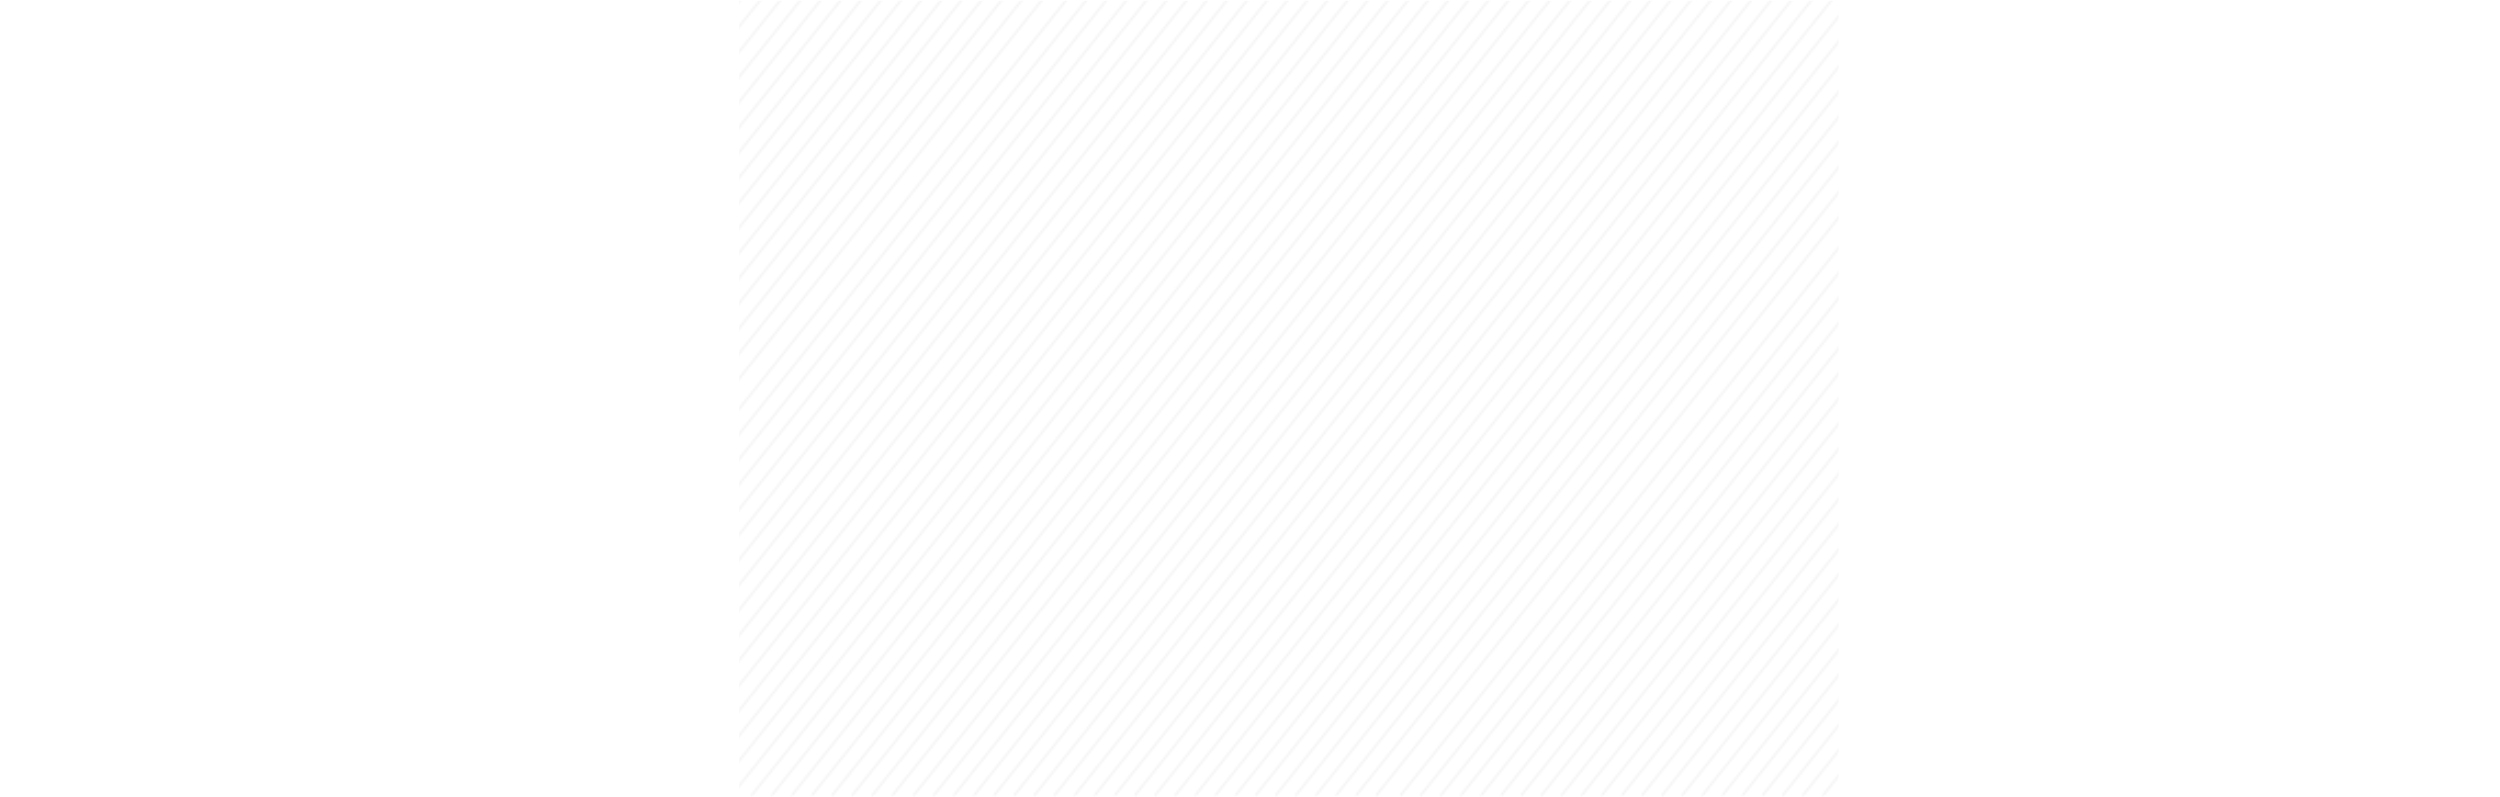<svg width="1139" height="363" viewBox="0 0 1139 363" fill="none" xmlns="http://www.w3.org/2000/svg">
<mask id="mask0" mask-type="alpha" maskUnits="userSpaceOnUse" x="-27" y="-1" width="1166" height="364">
<line y1="-0.5" x2="464.429" y2="-0.5" transform="matrix(0.625 -0.781 0.293 0.956 138.951 363)" stroke="#D3D5D8" stroke-opacity="0.24"/>
<line y1="-0.5" x2="464.429" y2="-0.5" transform="matrix(0.625 -0.781 0.293 0.956 148.115 363)" stroke="#D3D5D8" stroke-opacity="0.24"/>
<line y1="-0.5" x2="464.429" y2="-0.5" transform="matrix(0.625 -0.781 0.293 0.956 157.278 363)" stroke="#D3D5D8" stroke-opacity="0.24"/>
<line y1="-0.5" x2="464.429" y2="-0.5" transform="matrix(0.625 -0.781 0.293 0.956 166.442 363)" stroke="#D3D5D8" stroke-opacity="0.24"/>
<line y1="-0.5" x2="464.429" y2="-0.5" transform="matrix(0.625 -0.781 0.293 0.956 175.606 363)" stroke="#D3D5D8" stroke-opacity="0.24"/>
<line y1="-0.5" x2="464.429" y2="-0.5" transform="matrix(0.625 -0.781 0.293 0.956 184.77 363)" stroke="#D3D5D8" stroke-opacity="0.24"/>
<line y1="-0.5" x2="464.429" y2="-0.5" transform="matrix(0.625 -0.781 0.293 0.956 83.967 363)" stroke="#D3D5D8" stroke-opacity="0.24"/>
<line y1="-0.5" x2="464.429" y2="-0.5" transform="matrix(0.625 -0.781 0.293 0.956 93.131 363)" stroke="#D3D5D8" stroke-opacity="0.24"/>
<line y1="-0.5" x2="464.429" y2="-0.5" transform="matrix(0.625 -0.781 0.293 0.956 102.295 363)" stroke="#D3D5D8" stroke-opacity="0.24"/>
<line y1="-0.5" x2="464.429" y2="-0.5" transform="matrix(0.625 -0.781 0.293 0.956 111.459 363)" stroke="#D3D5D8" stroke-opacity="0.24"/>
<line y1="-0.5" x2="464.429" y2="-0.5" transform="matrix(0.625 -0.781 0.293 0.956 120.623 363)" stroke="#D3D5D8" stroke-opacity="0.24"/>
<line y1="-0.5" x2="464.429" y2="-0.5" transform="matrix(0.625 -0.781 0.293 0.956 129.787 363)" stroke="#D3D5D8" stroke-opacity="0.24"/>
<line y1="-0.5" x2="464.429" y2="-0.5" transform="matrix(0.625 -0.781 0.293 0.956 28.983 363)" stroke="#D3D5D8" stroke-opacity="0.24"/>
<line y1="-0.5" x2="464.429" y2="-0.5" transform="matrix(0.625 -0.781 0.293 0.956 38.148 363)" stroke="#D3D5D8" stroke-opacity="0.24"/>
<line y1="-0.5" x2="464.429" y2="-0.5" transform="matrix(0.625 -0.781 0.293 0.956 47.311 363)" stroke="#D3D5D8" stroke-opacity="0.24"/>
<line y1="-0.5" x2="464.429" y2="-0.5" transform="matrix(0.625 -0.781 0.293 0.956 56.475 363)" stroke="#D3D5D8" stroke-opacity="0.24"/>
<line y1="-0.5" x2="464.429" y2="-0.5" transform="matrix(0.625 -0.781 0.293 0.956 65.639 363)" stroke="#D3D5D8" stroke-opacity="0.24"/>
<line y1="-0.5" x2="464.429" y2="-0.5" transform="matrix(0.625 -0.781 0.293 0.956 74.803 363)" stroke="#D3D5D8" stroke-opacity="0.24"/>
<line y1="-0.5" x2="464.542" y2="-0.5" transform="matrix(0.624 -0.781 0.293 0.956 -26 363)" stroke="#D3D5D8" stroke-opacity="0.24"/>
<line y1="-0.5" x2="464.429" y2="-0.5" transform="matrix(0.625 -0.781 0.293 0.956 -16.836 363)" stroke="#D3D5D8" stroke-opacity="0.24"/>
<line y1="-0.5" x2="464.429" y2="-0.5" transform="matrix(0.625 -0.781 0.293 0.956 -7.672 363)" stroke="#D3D5D8" stroke-opacity="0.24"/>
<line y1="-0.5" x2="464.429" y2="-0.5" transform="matrix(0.625 -0.781 0.293 0.956 1.492 363)" stroke="#D3D5D8" stroke-opacity="0.24"/>
<line y1="-0.5" x2="464.429" y2="-0.5" transform="matrix(0.625 -0.781 0.293 0.956 10.656 363)" stroke="#D3D5D8" stroke-opacity="0.24"/>
<line y1="-0.5" x2="464.429" y2="-0.5" transform="matrix(0.625 -0.781 0.293 0.956 19.82 363)" stroke="#D3D5D8" stroke-opacity="0.24"/>
<line y1="-0.5" x2="464.429" y2="-0.5" transform="matrix(0.625 -0.781 0.293 0.956 360.789 363)" stroke="#D3D5D8" stroke-opacity="0.24"/>
<line y1="-0.5" x2="464.429" y2="-0.5" transform="matrix(0.625 -0.781 0.293 0.956 369.953 363)" stroke="#D3D5D8" stroke-opacity="0.24"/>
<line y1="-0.5" x2="464.429" y2="-0.5" transform="matrix(0.625 -0.781 0.293 0.956 379.117 363)" stroke="#D3D5D8" stroke-opacity="0.24"/>
<line y1="-0.5" x2="464.429" y2="-0.5" transform="matrix(0.625 -0.781 0.293 0.956 388.281 363)" stroke="#D3D5D8" stroke-opacity="0.24"/>
<line y1="-0.5" x2="464.429" y2="-0.5" transform="matrix(0.625 -0.781 0.293 0.956 397.445 363)" stroke="#D3D5D8" stroke-opacity="0.24"/>
<line y1="-0.5" x2="464.429" y2="-0.5" transform="matrix(0.625 -0.781 0.293 0.956 406.609 363)" stroke="#D3D5D8" stroke-opacity="0.24"/>
<line y1="-0.5" x2="464.429" y2="-0.5" transform="matrix(0.625 -0.781 0.293 0.956 305.805 363)" stroke="#D3D5D8" stroke-opacity="0.24"/>
<line y1="-0.5" x2="464.429" y2="-0.5" transform="matrix(0.625 -0.781 0.293 0.956 314.969 363)" stroke="#D3D5D8" stroke-opacity="0.24"/>
<line y1="-0.5" x2="464.429" y2="-0.5" transform="matrix(0.625 -0.781 0.293 0.956 324.133 363)" stroke="#D3D5D8" stroke-opacity="0.24"/>
<line y1="-0.5" x2="464.429" y2="-0.5" transform="matrix(0.625 -0.781 0.293 0.956 333.297 363)" stroke="#D3D5D8" stroke-opacity="0.24"/>
<line y1="-0.5" x2="464.429" y2="-0.5" transform="matrix(0.625 -0.781 0.293 0.956 342.461 363)" stroke="#D3D5D8" stroke-opacity="0.24"/>
<line y1="-0.5" x2="464.429" y2="-0.5" transform="matrix(0.625 -0.781 0.293 0.956 351.625 363)" stroke="#D3D5D8" stroke-opacity="0.24"/>
<line y1="-0.5" x2="464.429" y2="-0.5" transform="matrix(0.625 -0.781 0.293 0.956 250.822 363)" stroke="#D3D5D8" stroke-opacity="0.24"/>
<line y1="-0.5" x2="464.429" y2="-0.5" transform="matrix(0.625 -0.781 0.293 0.956 259.986 363)" stroke="#D3D5D8" stroke-opacity="0.24"/>
<line y1="-0.5" x2="464.429" y2="-0.5" transform="matrix(0.625 -0.781 0.293 0.956 269.15 363)" stroke="#D3D5D8" stroke-opacity="0.24"/>
<line y1="-0.5" x2="464.429" y2="-0.5" transform="matrix(0.625 -0.781 0.293 0.956 278.313 363)" stroke="#D3D5D8" stroke-opacity="0.24"/>
<line y1="-0.5" x2="464.429" y2="-0.5" transform="matrix(0.625 -0.781 0.293 0.956 287.478 363)" stroke="#D3D5D8" stroke-opacity="0.24"/>
<line y1="-0.5" x2="464.429" y2="-0.5" transform="matrix(0.625 -0.781 0.293 0.956 296.642 363)" stroke="#D3D5D8" stroke-opacity="0.24"/>
<line y1="-0.5" x2="464.429" y2="-0.5" transform="matrix(0.625 -0.781 0.293 0.956 195.838 363)" stroke="#D3D5D8" stroke-opacity="0.24"/>
<line y1="-0.5" x2="464.429" y2="-0.5" transform="matrix(0.625 -0.781 0.293 0.956 205.002 363)" stroke="#D3D5D8" stroke-opacity="0.24"/>
<line y1="-0.5" x2="464.429" y2="-0.5" transform="matrix(0.625 -0.781 0.293 0.956 214.166 363)" stroke="#D3D5D8" stroke-opacity="0.24"/>
<line y1="-0.5" x2="464.429" y2="-0.5" transform="matrix(0.625 -0.781 0.293 0.956 223.33 363)" stroke="#D3D5D8" stroke-opacity="0.24"/>
<line y1="-0.5" x2="464.429" y2="-0.5" transform="matrix(0.625 -0.781 0.293 0.956 232.494 363)" stroke="#D3D5D8" stroke-opacity="0.24"/>
<line y1="-0.5" x2="464.429" y2="-0.5" transform="matrix(0.625 -0.781 0.293 0.956 241.658 363)" stroke="#D3D5D8" stroke-opacity="0.24"/>
<line y1="-0.5" x2="464.429" y2="-0.5" transform="matrix(0.625 -0.781 0.293 0.956 581.232 363)" stroke="#D3D5D8" stroke-opacity="0.24"/>
<line y1="-0.5" x2="464.429" y2="-0.5" transform="matrix(0.625 -0.781 0.293 0.956 590.396 363)" stroke="#D3D5D8" stroke-opacity="0.24"/>
<line y1="-0.5" x2="464.429" y2="-0.5" transform="matrix(0.625 -0.781 0.293 0.956 599.56 363)" stroke="#D3D5D8" stroke-opacity="0.24"/>
<line y1="-0.5" x2="464.429" y2="-0.5" transform="matrix(0.625 -0.781 0.293 0.956 608.724 363)" stroke="#D3D5D8" stroke-opacity="0.24"/>
<line y1="-0.5" x2="464.429" y2="-0.5" transform="matrix(0.625 -0.781 0.293 0.956 617.888 363)" stroke="#D3D5D8" stroke-opacity="0.24"/>
<line y1="-0.5" x2="464.429" y2="-0.5" transform="matrix(0.625 -0.781 0.293 0.956 627.052 363)" stroke="#D3D5D8" stroke-opacity="0.24"/>
<line y1="-0.5" x2="464.429" y2="-0.5" transform="matrix(0.625 -0.781 0.293 0.956 526.249 363)" stroke="#D3D5D8" stroke-opacity="0.24"/>
<line y1="-0.5" x2="464.429" y2="-0.5" transform="matrix(0.625 -0.781 0.293 0.956 535.412 363)" stroke="#D3D5D8" stroke-opacity="0.24"/>
<line y1="-0.5" x2="464.429" y2="-0.5" transform="matrix(0.625 -0.781 0.293 0.956 544.576 363)" stroke="#D3D5D8" stroke-opacity="0.24"/>
<line y1="-0.5" x2="464.429" y2="-0.5" transform="matrix(0.625 -0.781 0.293 0.956 553.74 363)" stroke="#D3D5D8" stroke-opacity="0.24"/>
<line y1="-0.5" x2="464.429" y2="-0.5" transform="matrix(0.625 -0.781 0.293 0.956 562.904 363)" stroke="#D3D5D8" stroke-opacity="0.24"/>
<line y1="-0.5" x2="464.429" y2="-0.5" transform="matrix(0.625 -0.781 0.293 0.956 572.068 363)" stroke="#D3D5D8" stroke-opacity="0.24"/>
<line y1="-0.5" x2="464.429" y2="-0.5" transform="matrix(0.625 -0.781 0.293 0.956 471.265 363)" stroke="#D3D5D8" stroke-opacity="0.24"/>
<line y1="-0.5" x2="464.429" y2="-0.5" transform="matrix(0.625 -0.781 0.293 0.956 480.429 363)" stroke="#D3D5D8" stroke-opacity="0.24"/>
<line y1="-0.5" x2="464.429" y2="-0.5" transform="matrix(0.625 -0.781 0.293 0.956 489.593 363)" stroke="#D3D5D8" stroke-opacity="0.24"/>
<line y1="-0.5" x2="464.429" y2="-0.5" transform="matrix(0.625 -0.781 0.293 0.956 498.757 363)" stroke="#D3D5D8" stroke-opacity="0.24"/>
<line y1="-0.5" x2="464.429" y2="-0.5" transform="matrix(0.625 -0.781 0.293 0.956 507.921 363)" stroke="#D3D5D8" stroke-opacity="0.24"/>
<line y1="-0.5" x2="464.429" y2="-0.5" transform="matrix(0.625 -0.781 0.293 0.956 517.085 363)" stroke="#D3D5D8" stroke-opacity="0.24"/>
<line y1="-0.5" x2="464.429" y2="-0.5" transform="matrix(0.625 -0.781 0.293 0.956 416.281 363)" stroke="#D3D5D8" stroke-opacity="0.24"/>
<line y1="-0.5" x2="464.429" y2="-0.5" transform="matrix(0.625 -0.781 0.293 0.956 425.445 363)" stroke="#D3D5D8" stroke-opacity="0.24"/>
<line y1="-0.5" x2="464.429" y2="-0.5" transform="matrix(0.625 -0.781 0.293 0.956 434.609 363)" stroke="#D3D5D8" stroke-opacity="0.24"/>
<line y1="-0.5" x2="464.429" y2="-0.5" transform="matrix(0.625 -0.781 0.293 0.956 443.773 363)" stroke="#D3D5D8" stroke-opacity="0.24"/>
<line y1="-0.5" x2="464.429" y2="-0.5" transform="matrix(0.625 -0.781 0.293 0.956 452.937 363)" stroke="#D3D5D8" stroke-opacity="0.24"/>
<line y1="-0.5" x2="464.429" y2="-0.5" transform="matrix(0.625 -0.781 0.293 0.956 462.101 363)" stroke="#D3D5D8" stroke-opacity="0.24"/>
<line y1="-0.5" x2="464.429" y2="-0.5" transform="matrix(0.625 -0.781 0.293 0.956 803.07 363)" stroke="#D3D5D8" stroke-opacity="0.24"/>
<line y1="-0.5" x2="464.429" y2="-0.5" transform="matrix(0.625 -0.781 0.293 0.956 812.234 363)" stroke="#D3D5D8" stroke-opacity="0.24"/>
<line y1="-0.5" x2="464.429" y2="-0.5" transform="matrix(0.625 -0.781 0.293 0.956 821.398 363)" stroke="#D3D5D8" stroke-opacity="0.24"/>
<line y1="-0.5" x2="464.429" y2="-0.5" transform="matrix(0.625 -0.781 0.293 0.956 830.562 363)" stroke="#D3D5D8" stroke-opacity="0.24"/>
<line y1="-0.5" x2="464.429" y2="-0.5" transform="matrix(0.625 -0.781 0.293 0.956 839.726 363)" stroke="#D3D5D8" stroke-opacity="0.24"/>
<line y1="-0.5" x2="464.429" y2="-0.5" transform="matrix(0.625 -0.781 0.293 0.956 848.89 363)" stroke="#D3D5D8" stroke-opacity="0.24"/>
<line y1="-0.5" x2="464.429" y2="-0.5" transform="matrix(0.625 -0.781 0.293 0.956 748.087 363)" stroke="#D3D5D8" stroke-opacity="0.24"/>
<line y1="-0.5" x2="464.429" y2="-0.5" transform="matrix(0.625 -0.781 0.293 0.956 757.251 363)" stroke="#D3D5D8" stroke-opacity="0.24"/>
<line y1="-0.5" x2="464.429" y2="-0.5" transform="matrix(0.625 -0.781 0.293 0.956 766.415 363)" stroke="#D3D5D8" stroke-opacity="0.24"/>
<line y1="-0.5" x2="464.429" y2="-0.5" transform="matrix(0.625 -0.781 0.293 0.956 775.579 363)" stroke="#D3D5D8" stroke-opacity="0.24"/>
<line y1="-0.5" x2="464.429" y2="-0.5" transform="matrix(0.625 -0.781 0.293 0.956 784.743 363)" stroke="#D3D5D8" stroke-opacity="0.24"/>
<line y1="-0.5" x2="464.429" y2="-0.5" transform="matrix(0.625 -0.781 0.293 0.956 793.906 363)" stroke="#D3D5D8" stroke-opacity="0.24"/>
<line y1="-0.5" x2="464.429" y2="-0.5" transform="matrix(0.625 -0.781 0.293 0.956 693.103 363)" stroke="#D3D5D8" stroke-opacity="0.24"/>
<line y1="-0.5" x2="464.429" y2="-0.5" transform="matrix(0.625 -0.781 0.293 0.956 702.267 363)" stroke="#D3D5D8" stroke-opacity="0.24"/>
<line y1="-0.5" x2="464.429" y2="-0.5" transform="matrix(0.625 -0.781 0.293 0.956 711.431 363)" stroke="#D3D5D8" stroke-opacity="0.24"/>
<line y1="-0.5" x2="464.429" y2="-0.5" transform="matrix(0.625 -0.781 0.293 0.956 720.595 363)" stroke="#D3D5D8" stroke-opacity="0.24"/>
<line y1="-0.5" x2="464.429" y2="-0.5" transform="matrix(0.625 -0.781 0.293 0.956 729.759 363)" stroke="#D3D5D8" stroke-opacity="0.24"/>
<line y1="-0.5" x2="464.429" y2="-0.5" transform="matrix(0.625 -0.781 0.293 0.956 738.923 363)" stroke="#D3D5D8" stroke-opacity="0.24"/>
<line y1="-0.5" x2="464.429" y2="-0.5" transform="matrix(0.625 -0.781 0.293 0.956 638.12 363)" stroke="#D3D5D8" stroke-opacity="0.24"/>
<line y1="-0.5" x2="464.429" y2="-0.5" transform="matrix(0.625 -0.781 0.293 0.956 647.284 363)" stroke="#D3D5D8" stroke-opacity="0.24"/>
<line y1="-0.5" x2="464.429" y2="-0.5" transform="matrix(0.625 -0.781 0.293 0.956 656.448 363)" stroke="#D3D5D8" stroke-opacity="0.24"/>
<line y1="-0.5" x2="464.429" y2="-0.5" transform="matrix(0.625 -0.781 0.293 0.956 665.612 363)" stroke="#D3D5D8" stroke-opacity="0.24"/>
<line y1="-0.5" x2="464.429" y2="-0.5" transform="matrix(0.625 -0.781 0.293 0.956 674.775 363)" stroke="#D3D5D8" stroke-opacity="0.24"/>
<line y1="-0.5" x2="464.429" y2="-0.5" transform="matrix(0.625 -0.781 0.293 0.956 683.939 363)" stroke="#D3D5D8" stroke-opacity="0.24"/>
</mask>
<g mask="url(#mask0)">
<rect x="336.754" y="0.328" width="500.88" height="362.671" fill="#C4C4C4"/>
</g>
</svg>
